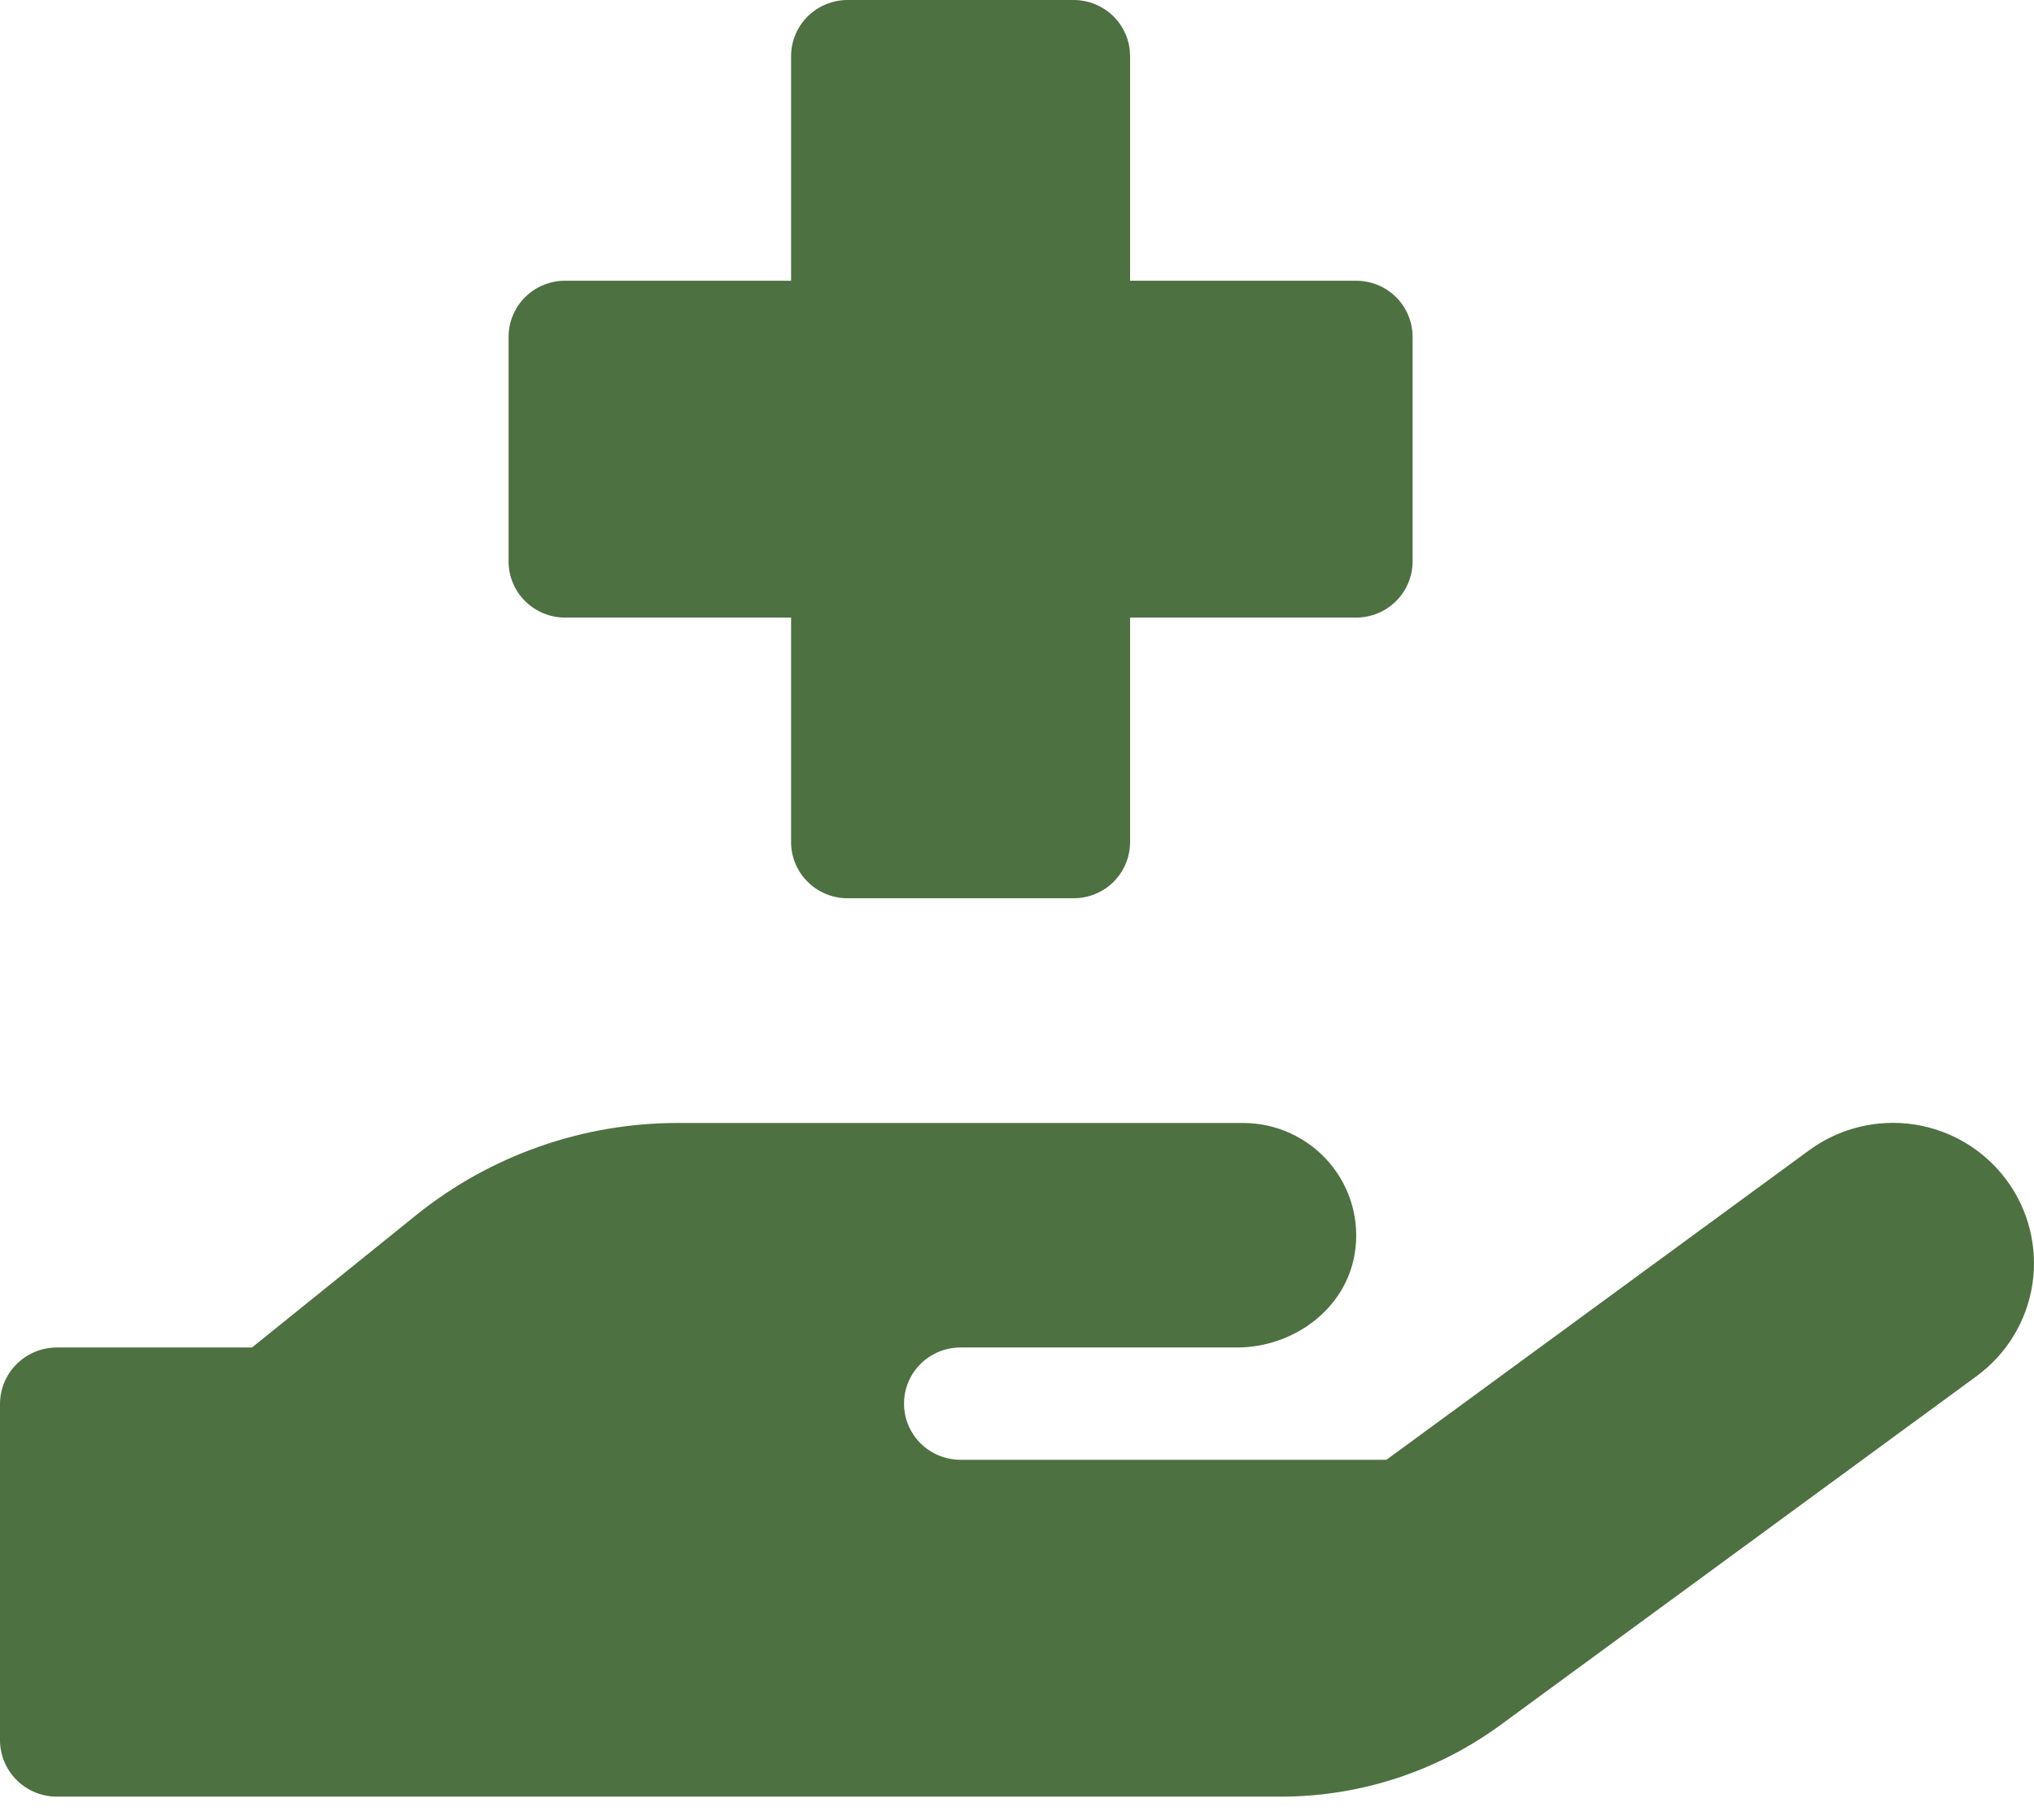 <svg width="57" height="51" viewBox="0 0 57 51" fill="none" xmlns="http://www.w3.org/2000/svg">
<path d="M15.835 17.307H22.169V23.6C22.169 24.017 22.336 24.417 22.633 24.712C22.93 25.008 23.332 25.173 23.752 25.173H30.086C30.506 25.173 30.909 25.008 31.206 24.712C31.502 24.417 31.669 24.017 31.669 23.6V17.307H38.003C38.423 17.307 38.826 17.141 39.123 16.846C39.419 16.551 39.586 16.151 39.586 15.733V9.44C39.586 9.023 39.419 8.623 39.123 8.327C38.826 8.032 38.423 7.867 38.003 7.867H31.669V1.573C31.669 1.156 31.502 0.756 31.206 0.461C30.909 0.166 30.506 0 30.086 0H23.752C23.332 0 22.93 0.166 22.633 0.461C22.336 0.756 22.169 1.156 22.169 1.573V7.867H15.835C15.415 7.867 15.012 8.032 14.716 8.327C14.418 8.623 14.252 9.023 14.252 9.44V15.733C14.252 16.151 14.418 16.551 14.716 16.846C15.012 17.141 15.415 17.307 15.835 17.307ZM56.231 33.07C55.923 32.654 55.536 32.301 55.091 32.034C54.646 31.766 54.152 31.589 53.638 31.511C53.123 31.434 52.599 31.458 52.094 31.583C51.589 31.707 51.114 31.93 50.696 32.237L38.853 40.909H26.917C26.497 40.909 26.094 40.743 25.797 40.448C25.5 40.153 25.334 39.752 25.334 39.335C25.334 38.918 25.5 38.518 25.797 38.223C26.094 37.928 26.497 37.762 26.917 37.762H34.66C36.243 37.762 37.703 36.693 37.962 35.145C38.039 34.693 38.015 34.23 37.893 33.788C37.771 33.346 37.554 32.936 37.256 32.586C36.958 32.236 36.587 31.955 36.169 31.762C35.75 31.569 35.294 31.47 34.833 31.47H18.999C16.328 31.469 13.739 32.38 11.664 34.051L7.062 37.762H1.583C1.164 37.765 0.763 37.931 0.467 38.226C0.171 38.52 0.003 38.919 0 39.335V48.775C0.003 49.192 0.171 49.59 0.467 49.885C0.763 50.179 1.164 50.346 1.583 50.349H35.924C38.12 50.343 40.258 49.645 42.03 48.355L55.393 38.564C56.236 37.946 56.798 37.02 56.955 35.99C57.112 34.96 56.852 33.91 56.231 33.07V33.07Z" fill="#4E7141"/>
</svg>
